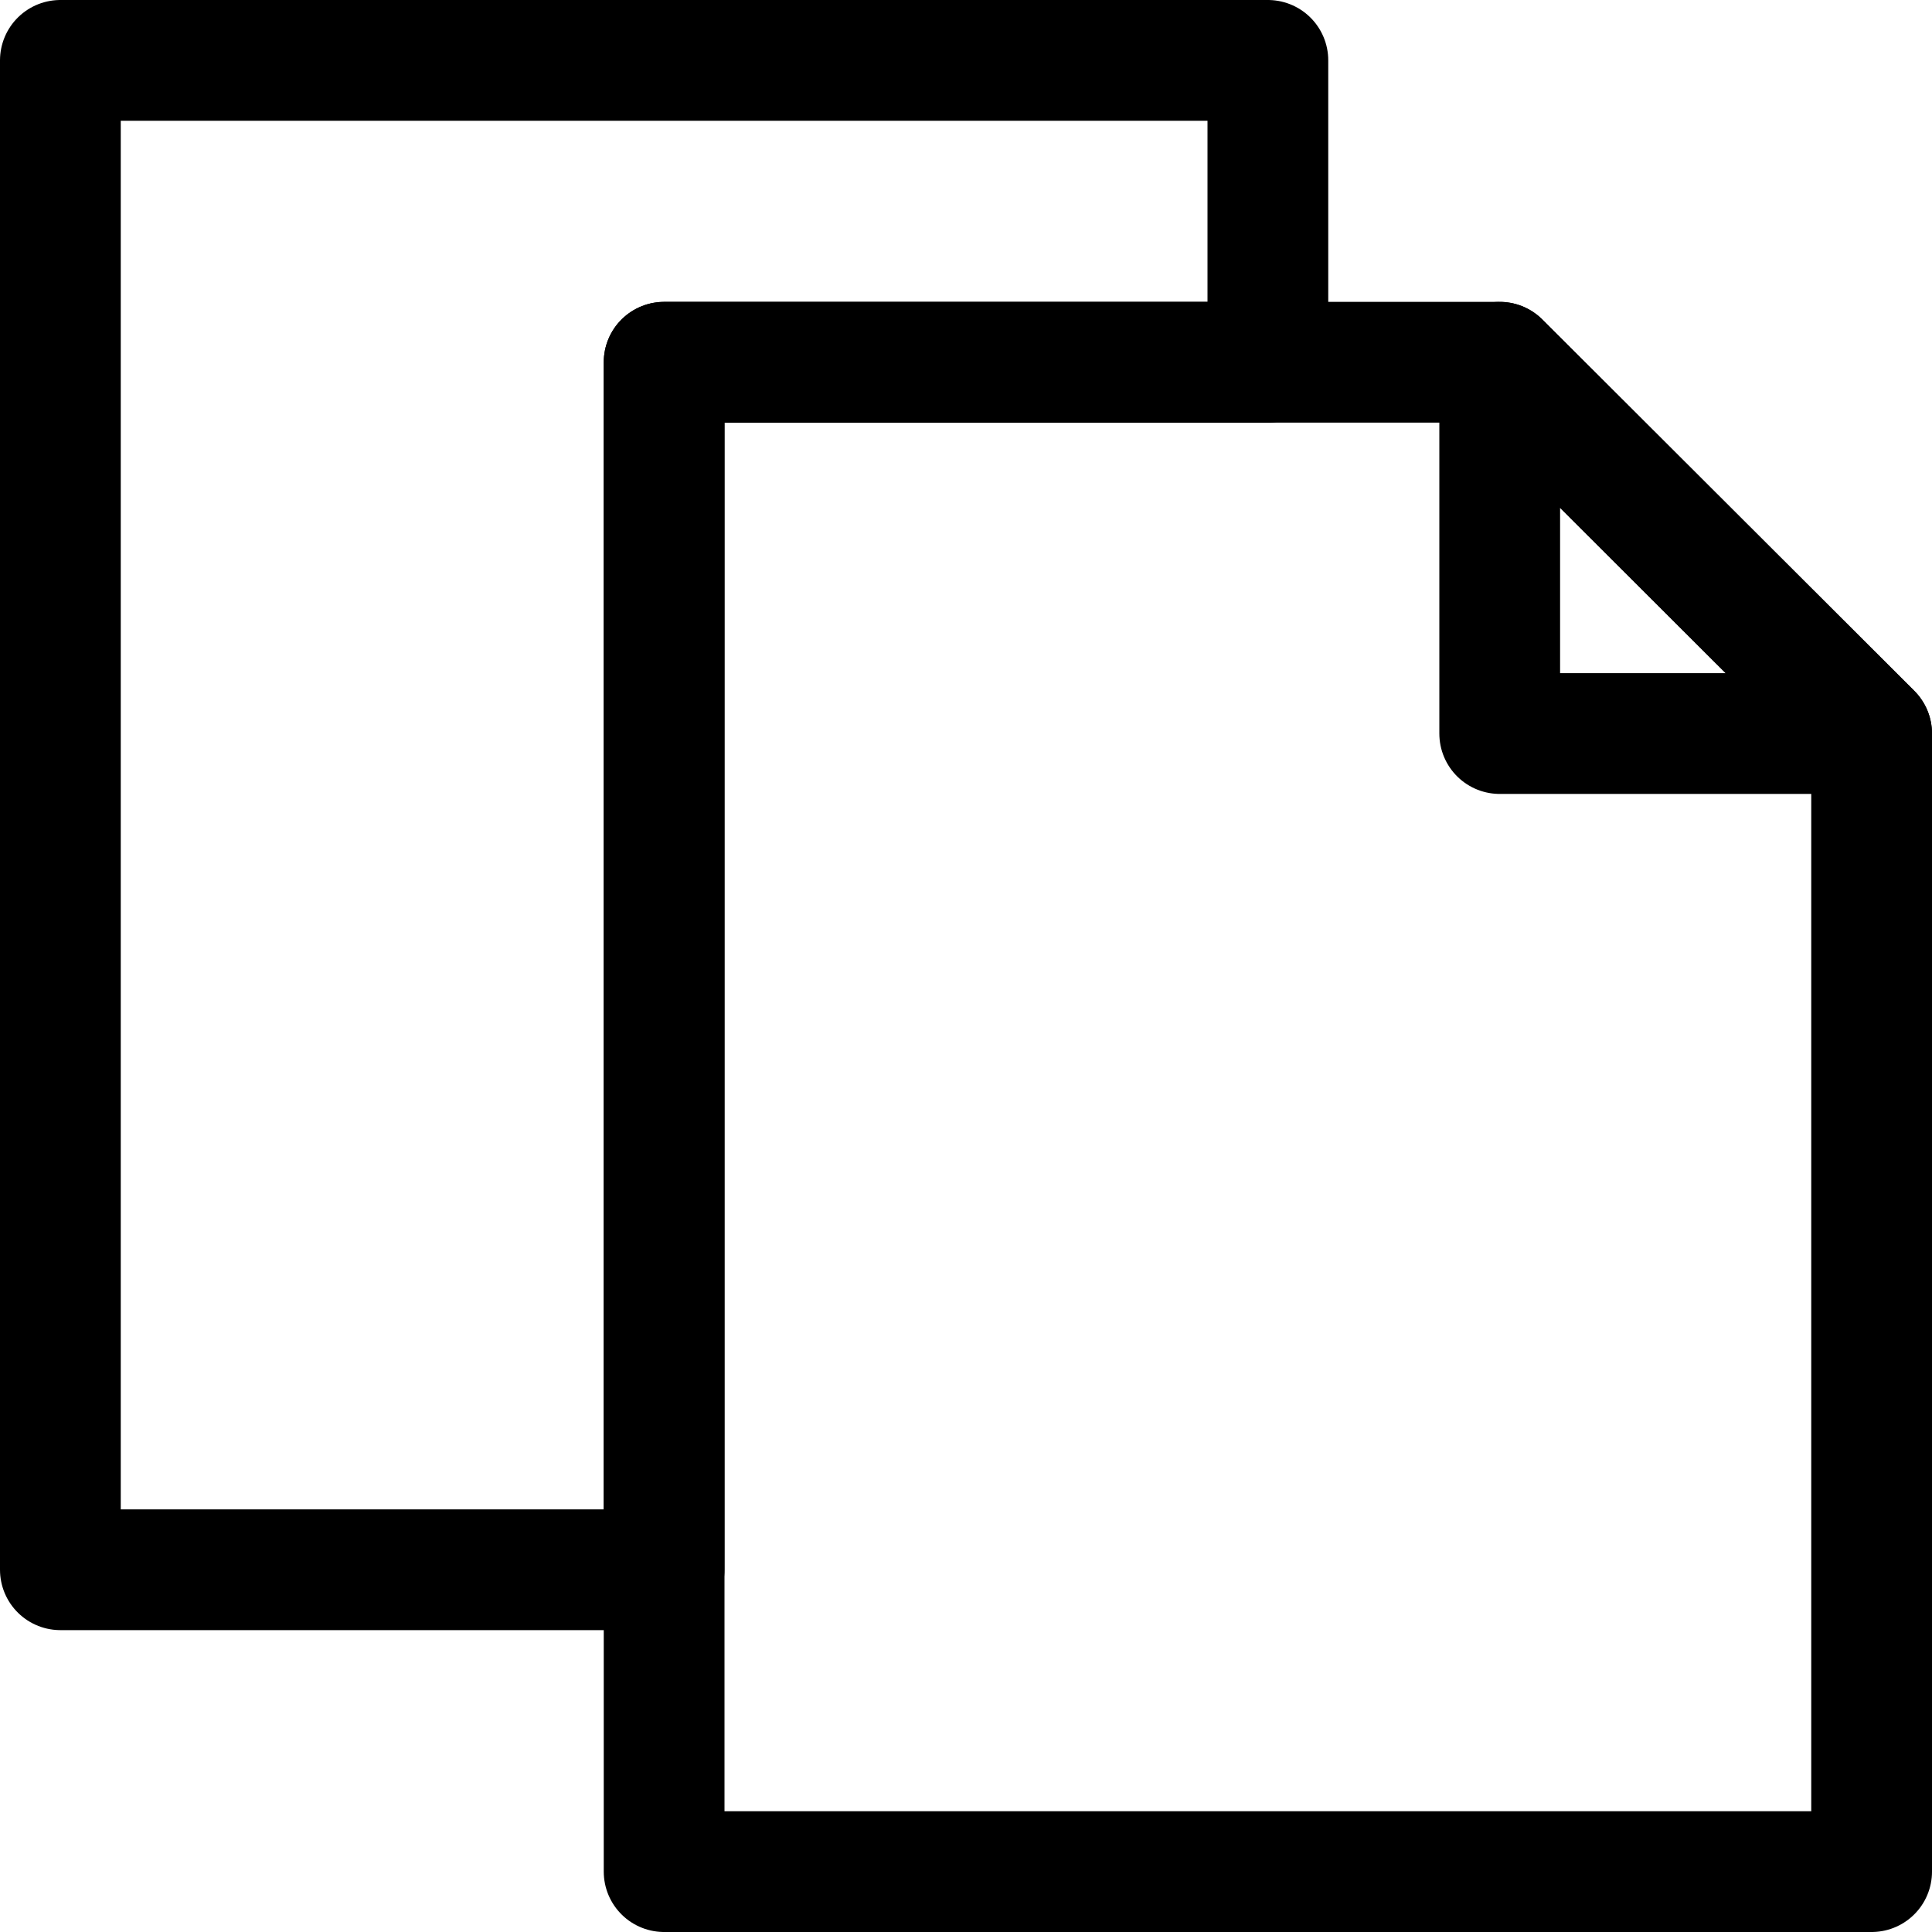 <svg xmlns="http://www.w3.org/2000/svg" viewBox="0 0 32 32"><defs><style>.a{fill:none;stroke:#000;stroke-linecap:round;stroke-linejoin:round;stroke-width:2px;}</style></defs><title>Icons</title><polygon class="a" points="21 6 21 1 1 1 1 26 11 26 11 6 21 6"/><polygon class="a" points="11 31 31 31 31 12.15 24.84 6 11 6 11 31"/><polygon class="a" points="24.84 6 31 12.15 24.84 12.15 24.84 6"/></svg>